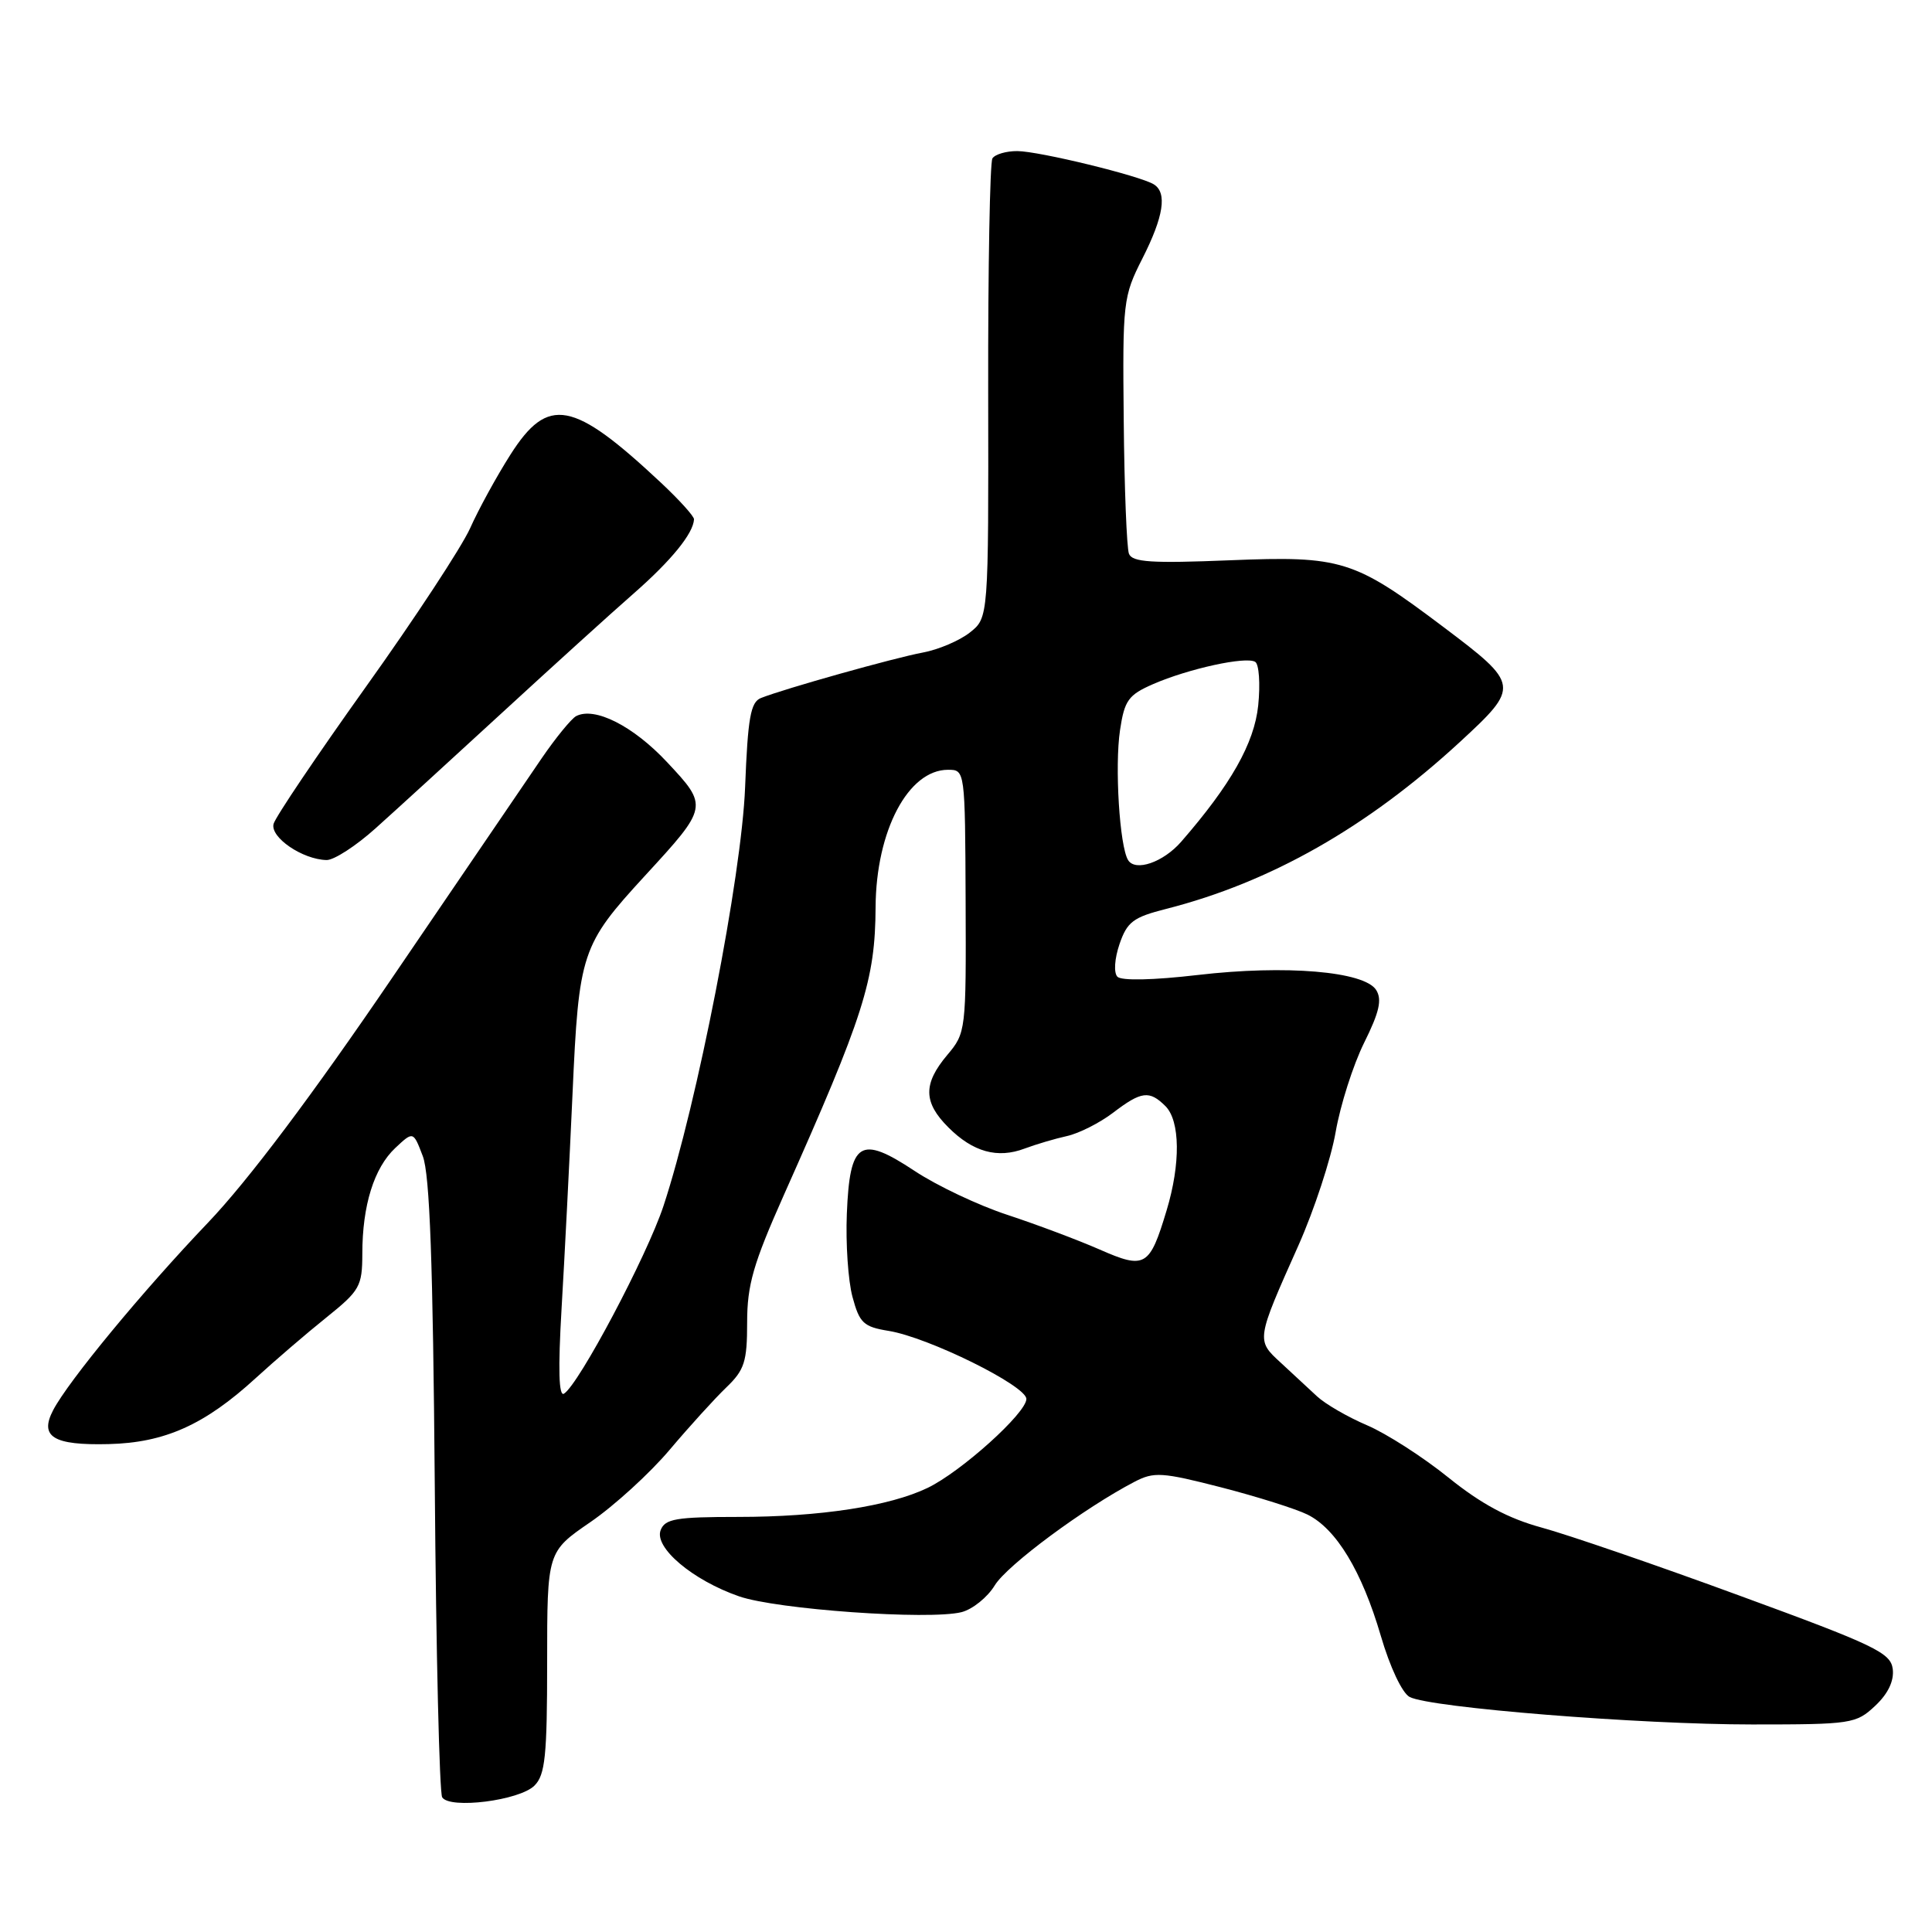 <?xml version="1.0" encoding="UTF-8" standalone="no"?>
<!DOCTYPE svg PUBLIC "-//W3C//DTD SVG 1.1//EN" "http://www.w3.org/Graphics/SVG/1.1/DTD/svg11.dtd" >
<svg xmlns="http://www.w3.org/2000/svg" xmlns:xlink="http://www.w3.org/1999/xlink" version="1.1" viewBox="0 0 256 256">
 <g >
 <path fill="currentColor"
d=" M 70.82 236.60 C 72.24 235.19 72.50 232.65 72.50 220.27 C 72.50 205.62 72.50 205.62 78.24 201.68 C 81.40 199.51 86.11 195.21 88.72 192.12 C 91.33 189.03 94.71 185.31 96.23 183.85 C 98.65 181.53 99.00 180.44 99.00 175.23 C 99.00 170.26 99.81 167.46 103.85 158.38 C 114.48 134.55 115.97 129.87 116.02 120.20 C 116.08 110.08 120.34 102.00 125.62 102.00 C 127.87 102.00 127.88 102.04 127.95 119.41 C 128.02 136.59 127.99 136.86 125.51 139.80 C 122.30 143.62 122.34 146.07 125.66 149.38 C 128.92 152.65 132.18 153.55 135.77 152.19 C 137.27 151.63 139.80 150.88 141.39 150.53 C 142.97 150.18 145.72 148.79 147.48 147.45 C 151.24 144.58 152.30 144.45 154.43 146.57 C 156.38 148.53 156.45 154.20 154.58 160.39 C 152.33 167.87 151.74 168.22 145.69 165.56 C 142.84 164.31 137.35 162.25 133.50 160.98 C 129.65 159.72 124.10 157.09 121.17 155.14 C 113.96 150.37 112.60 151.23 112.21 160.84 C 112.05 164.76 112.38 169.71 112.96 171.85 C 113.89 175.31 114.42 175.81 117.75 176.35 C 123.01 177.20 136.00 183.62 136.00 185.37 C 136.00 187.23 127.36 195.01 122.92 197.15 C 117.88 199.58 108.64 201.00 97.80 201.00 C 89.59 201.00 88.12 201.25 87.54 202.75 C 86.65 205.05 91.76 209.38 97.92 211.52 C 102.90 213.26 123.10 214.69 127.40 213.62 C 128.86 213.25 130.85 211.65 131.81 210.07 C 133.43 207.40 143.69 199.80 150.34 196.34 C 152.91 195.00 153.98 195.07 161.84 197.09 C 166.60 198.32 171.74 199.94 173.25 200.69 C 177.06 202.58 180.45 208.18 182.96 216.74 C 184.17 220.89 185.80 224.35 186.79 224.86 C 189.52 226.28 217.23 228.50 232.17 228.50 C 245.33 228.50 245.94 228.41 248.47 226.03 C 250.18 224.43 250.99 222.73 250.80 221.16 C 250.53 219.00 248.45 218.00 230.50 211.43 C 219.50 207.39 207.70 203.34 204.27 202.41 C 199.84 201.20 196.29 199.30 191.92 195.78 C 188.55 193.06 183.70 189.95 181.15 188.86 C 178.59 187.77 175.60 186.04 174.50 185.01 C 173.40 183.98 171.23 181.98 169.69 180.55 C 166.44 177.57 166.44 177.59 172.06 165.00 C 174.14 160.32 176.36 153.57 176.98 150.00 C 177.60 146.43 179.30 141.11 180.75 138.18 C 182.77 134.12 183.15 132.46 182.35 131.18 C 180.79 128.71 170.37 127.83 158.72 129.19 C 152.80 129.88 148.59 129.97 148.06 129.42 C 147.56 128.89 147.68 127.04 148.34 125.10 C 149.35 122.15 150.16 121.54 154.50 120.44 C 168.34 116.92 181.18 109.62 193.44 98.32 C 201.42 90.96 201.38 90.71 191.26 83.08 C 179.41 74.15 177.77 73.64 162.96 74.24 C 152.58 74.66 150.02 74.50 149.59 73.37 C 149.30 72.61 148.98 64.67 148.90 55.72 C 148.74 39.98 148.82 39.29 151.37 34.26 C 154.19 28.70 154.68 25.54 152.89 24.43 C 151.05 23.29 137.70 20.04 134.81 20.02 C 133.33 20.01 131.84 20.45 131.50 20.99 C 131.17 21.54 130.91 35.46 130.94 51.93 C 130.99 81.86 130.99 81.86 128.50 83.82 C 127.14 84.89 124.33 86.09 122.26 86.47 C 118.49 87.17 103.95 91.25 100.83 92.49 C 99.46 93.03 99.09 95.09 98.73 104.32 C 98.27 116.08 92.37 146.32 87.91 159.81 C 85.71 166.45 76.70 183.45 74.73 184.67 C 74.04 185.09 73.94 181.44 74.41 173.40 C 74.80 166.85 75.45 154.07 75.86 145.00 C 76.70 126.19 77.02 125.23 85.47 116.03 C 93.86 106.91 93.87 106.84 88.39 100.99 C 83.90 96.19 78.80 93.61 76.34 94.89 C 75.71 95.23 73.64 97.75 71.76 100.50 C 69.88 103.25 60.99 116.30 52.01 129.50 C 41.31 145.22 32.88 156.43 27.57 162.00 C 18.87 171.11 9.04 183.02 7.04 186.86 C 5.20 190.39 7.06 191.53 14.40 191.35 C 21.83 191.17 27.12 188.80 33.89 182.60 C 36.43 180.28 40.64 176.66 43.25 174.57 C 47.68 171.01 48.00 170.45 48.01 166.13 C 48.01 159.73 49.56 154.76 52.38 152.11 C 54.76 149.88 54.76 149.88 56.02 153.19 C 56.95 155.60 57.37 167.41 57.61 196.79 C 57.78 218.94 58.23 237.56 58.59 238.15 C 59.58 239.75 68.85 238.58 70.82 236.60 Z  M 49.77 109.75 C 52.37 107.42 59.90 100.54 66.50 94.47 C 73.10 88.40 80.97 81.26 84.00 78.61 C 88.98 74.24 91.87 70.68 91.96 68.81 C 91.98 68.42 90.02 66.25 87.60 63.98 C 75.90 53.02 72.62 52.41 67.63 60.25 C 65.79 63.14 63.39 67.53 62.29 70.00 C 61.18 72.47 54.98 81.92 48.49 91.00 C 42.01 100.08 36.50 108.25 36.25 109.17 C 35.78 110.95 40.08 113.89 43.27 113.96 C 44.25 113.98 47.17 112.09 49.77 109.75 Z  M 149.48 113.97 C 148.35 112.15 147.69 101.53 148.41 96.74 C 149.00 92.79 149.52 92.08 152.79 90.65 C 157.47 88.61 165.10 86.94 166.32 87.70 C 166.83 88.01 167.01 90.61 166.72 93.47 C 166.20 98.49 163.09 103.98 156.50 111.55 C 154.13 114.26 150.45 115.53 149.48 113.97 Z "/>
</g>
</svg>